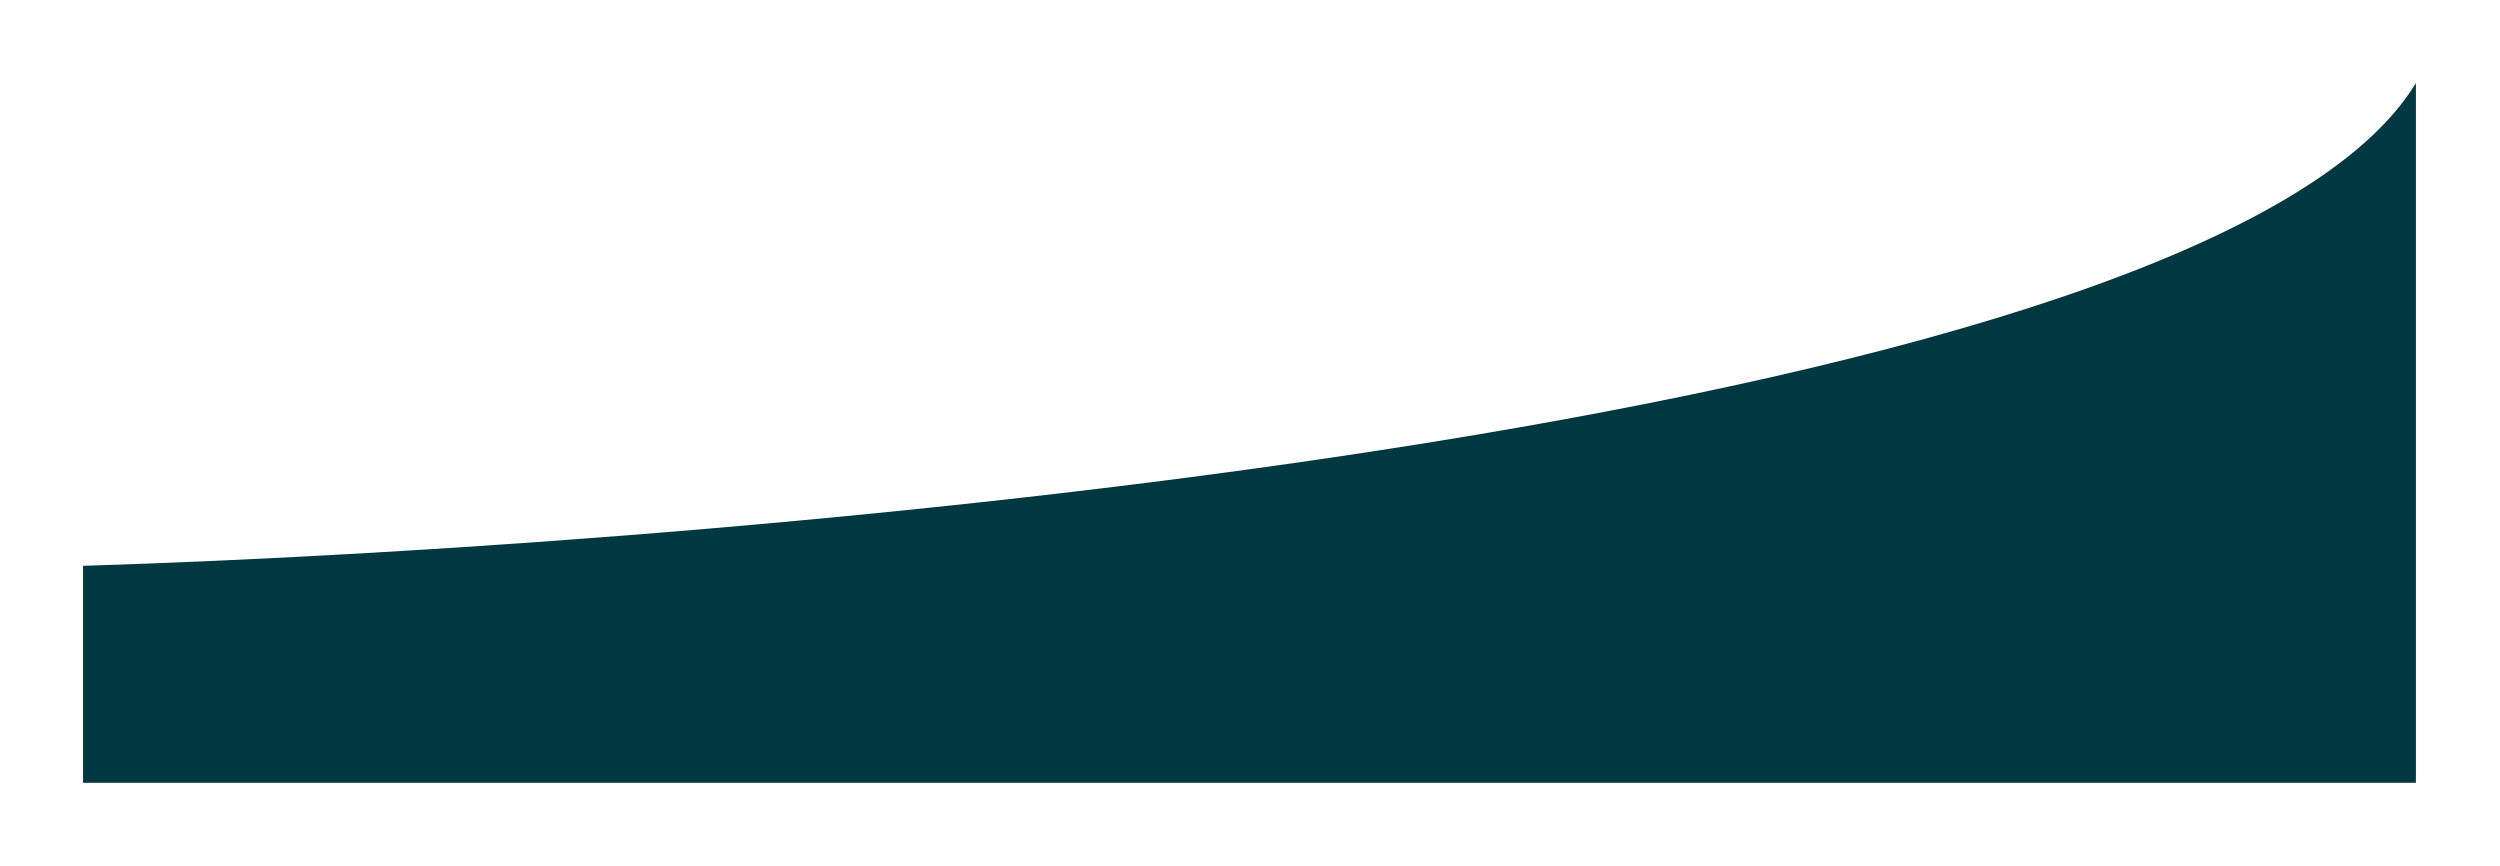<svg width="1204" height="417" viewBox="0 0 1204 417" fill="none" xmlns="http://www.w3.org/2000/svg">
<g filter="url(#filter0_d_12_11)">
<path d="M1163.5 50C1065.5 211.2 373.667 272.167 40 282.5V387H1163.5V50Z" fill="#003842"/>
</g>
<defs>
<filter id="filter0_d_12_11" x="0" y="0" width="1203.5" height="417" filterUnits="userSpaceOnUse" color-interpolation-filters="sRGB">
<feFlood flood-opacity="0" result="BackgroundImageFix"/>
<feColorMatrix in="SourceAlpha" type="matrix" values="0 0 0 0 0 0 0 0 0 0 0 0 0 0 0 0 0 0 127 0" result="hardAlpha"/>
<feOffset dy="-10"/>
<feGaussianBlur stdDeviation="20"/>
<feComposite in2="hardAlpha" operator="out"/>
<feColorMatrix type="matrix" values="0 0 0 0 0 0 0 0 0 0 0 0 0 0 0 0 0 0 0.15 0"/>
<feBlend mode="normal" in2="BackgroundImageFix" result="effect1_dropShadow_12_11"/>
<feBlend mode="normal" in="SourceGraphic" in2="effect1_dropShadow_12_11" result="shape"/>
</filter>
</defs>
</svg>

